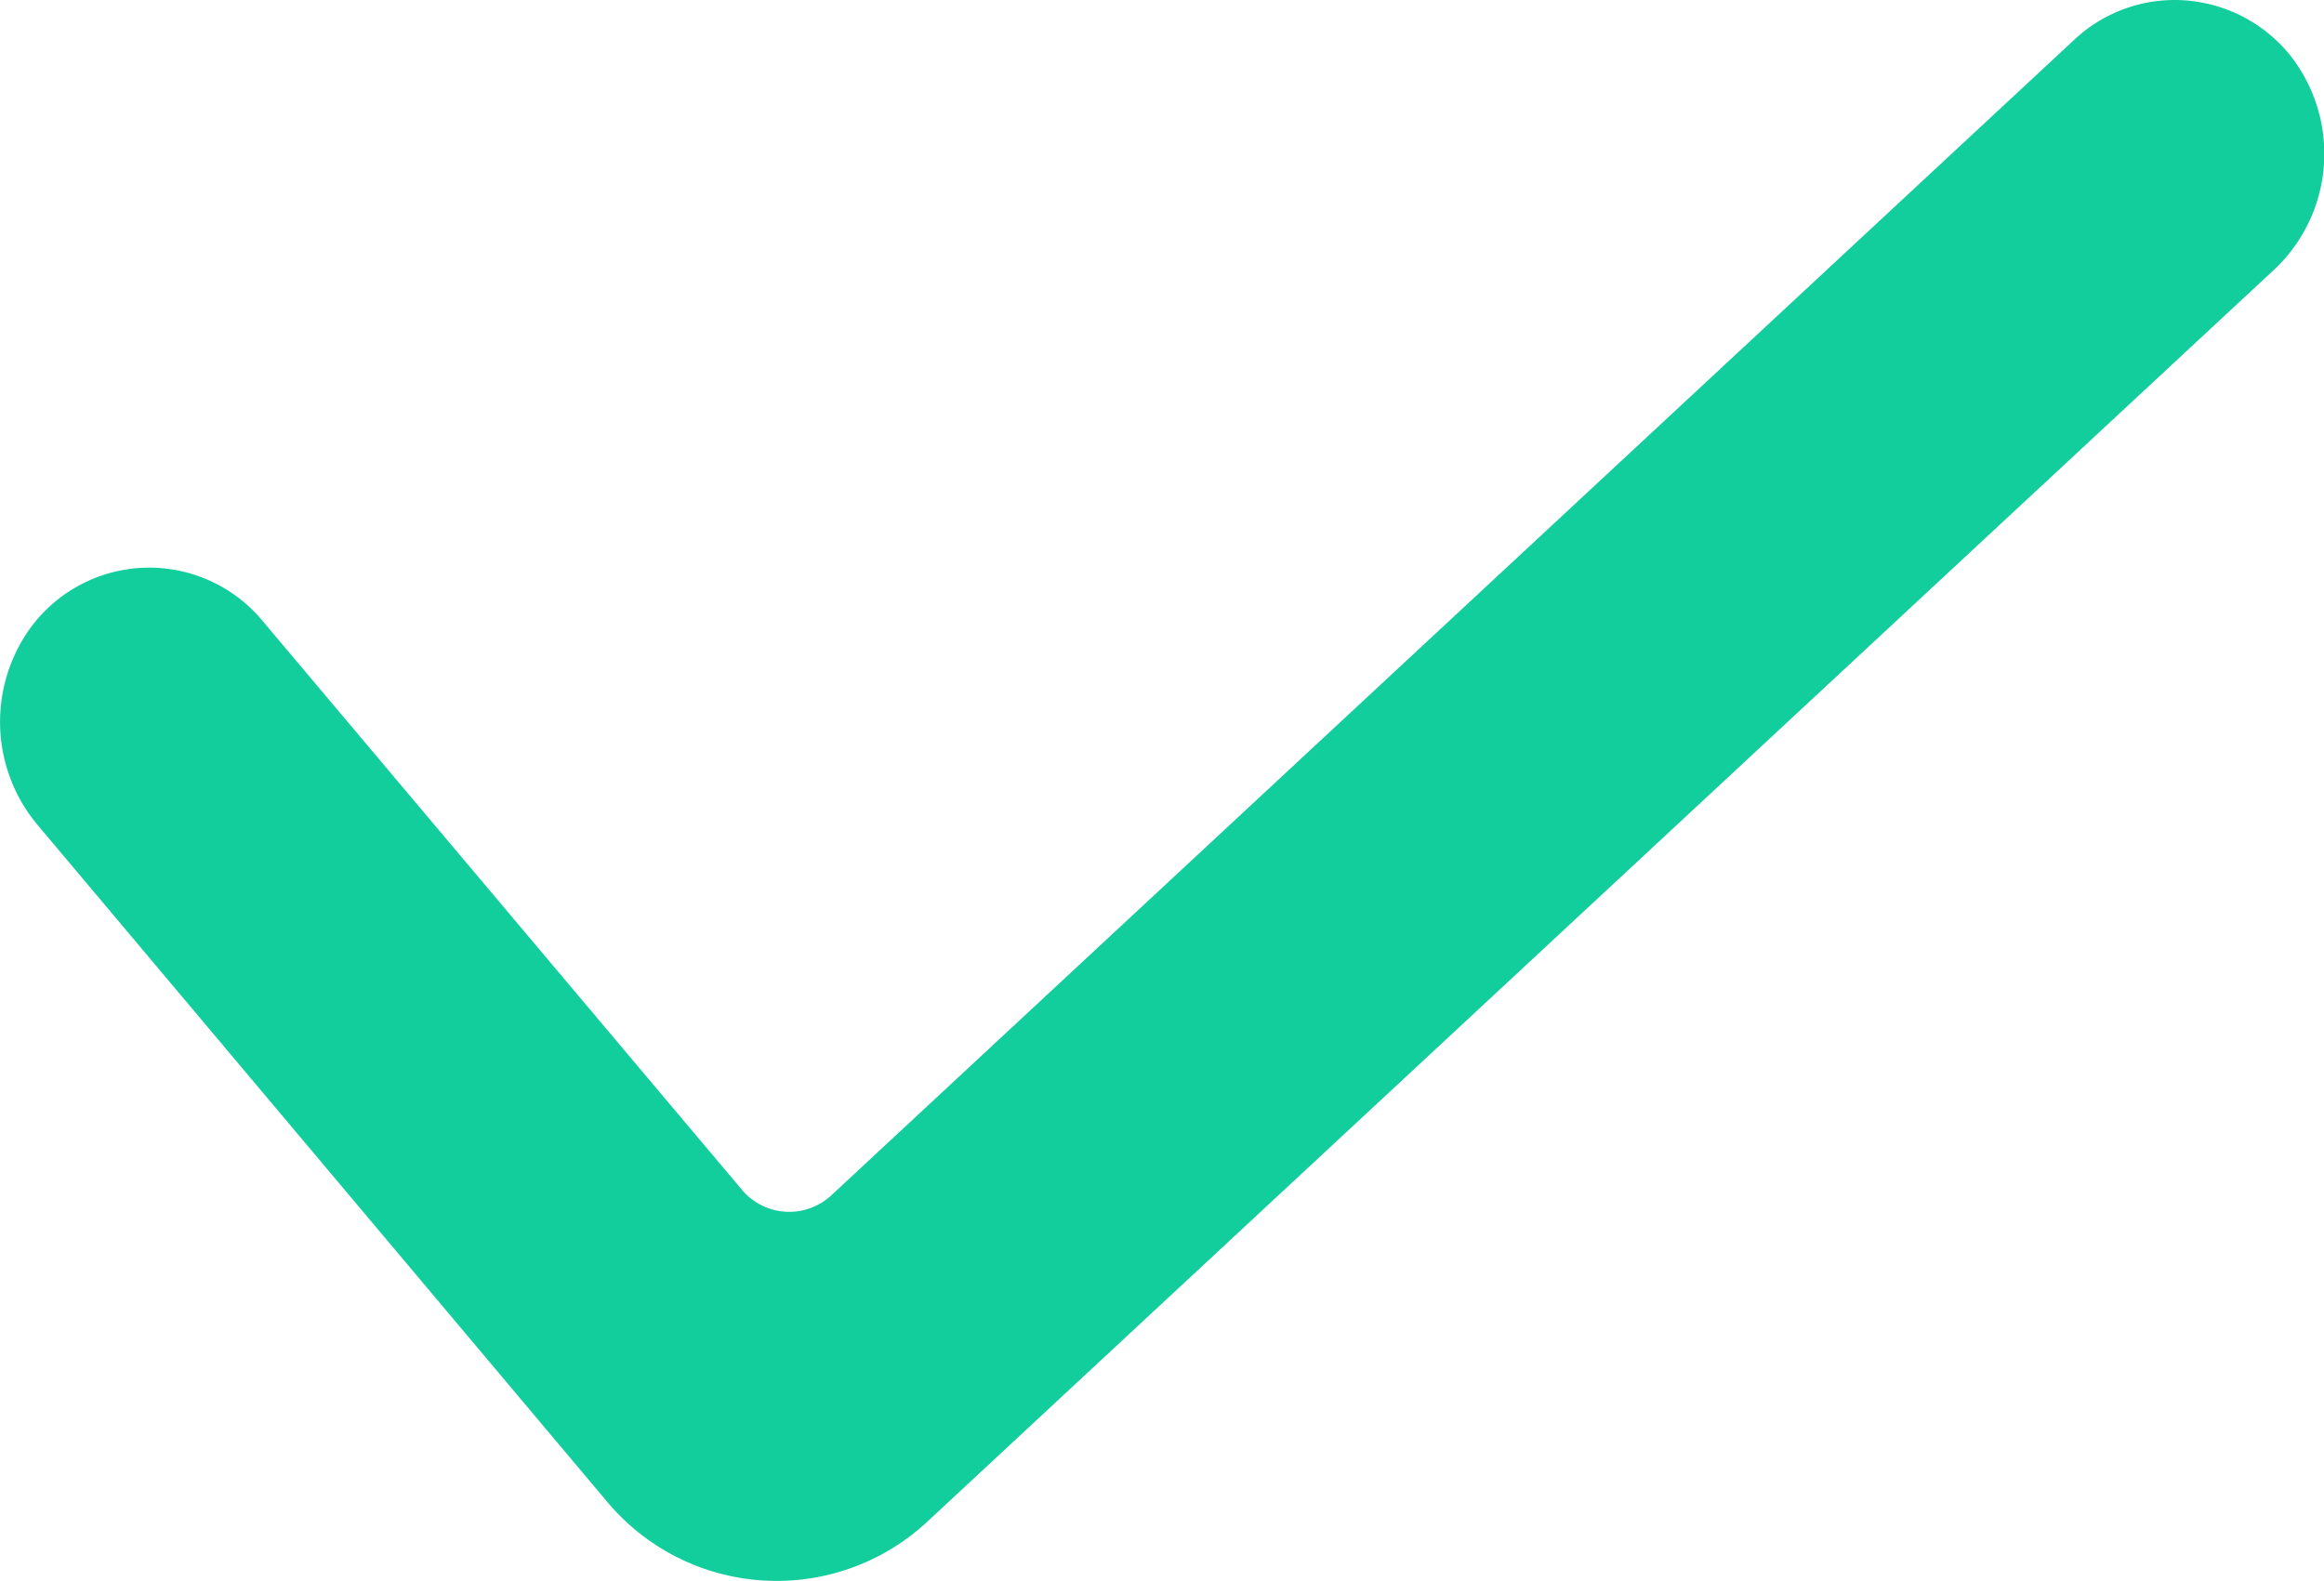 <svg xmlns="http://www.w3.org/2000/svg" viewBox="0 0 75.15 51.14"><defs><style>.cls-1{fill:#12cd9c;}</style></defs><title>in-check-icon</title><g id="Layer_2" data-name="Layer 2"><g id="Layer_1-2" data-name="Layer 1"><path class="cls-1" d="M74,1.72A4.81,4.81,0,0,0,70.31,0a4.74,4.74,0,0,0-3.24,1.29L26.87,38.67A2,2,0,0,1,24,38.49L8.49,20.08a4.76,4.76,0,0,0-7.55.29,5.19,5.19,0,0,0,.3,6.34L19.6,48.53A7.15,7.15,0,0,0,30,49.2L73.56,8.7A5.14,5.14,0,0,0,74,1.72Z"/></g></g></svg>